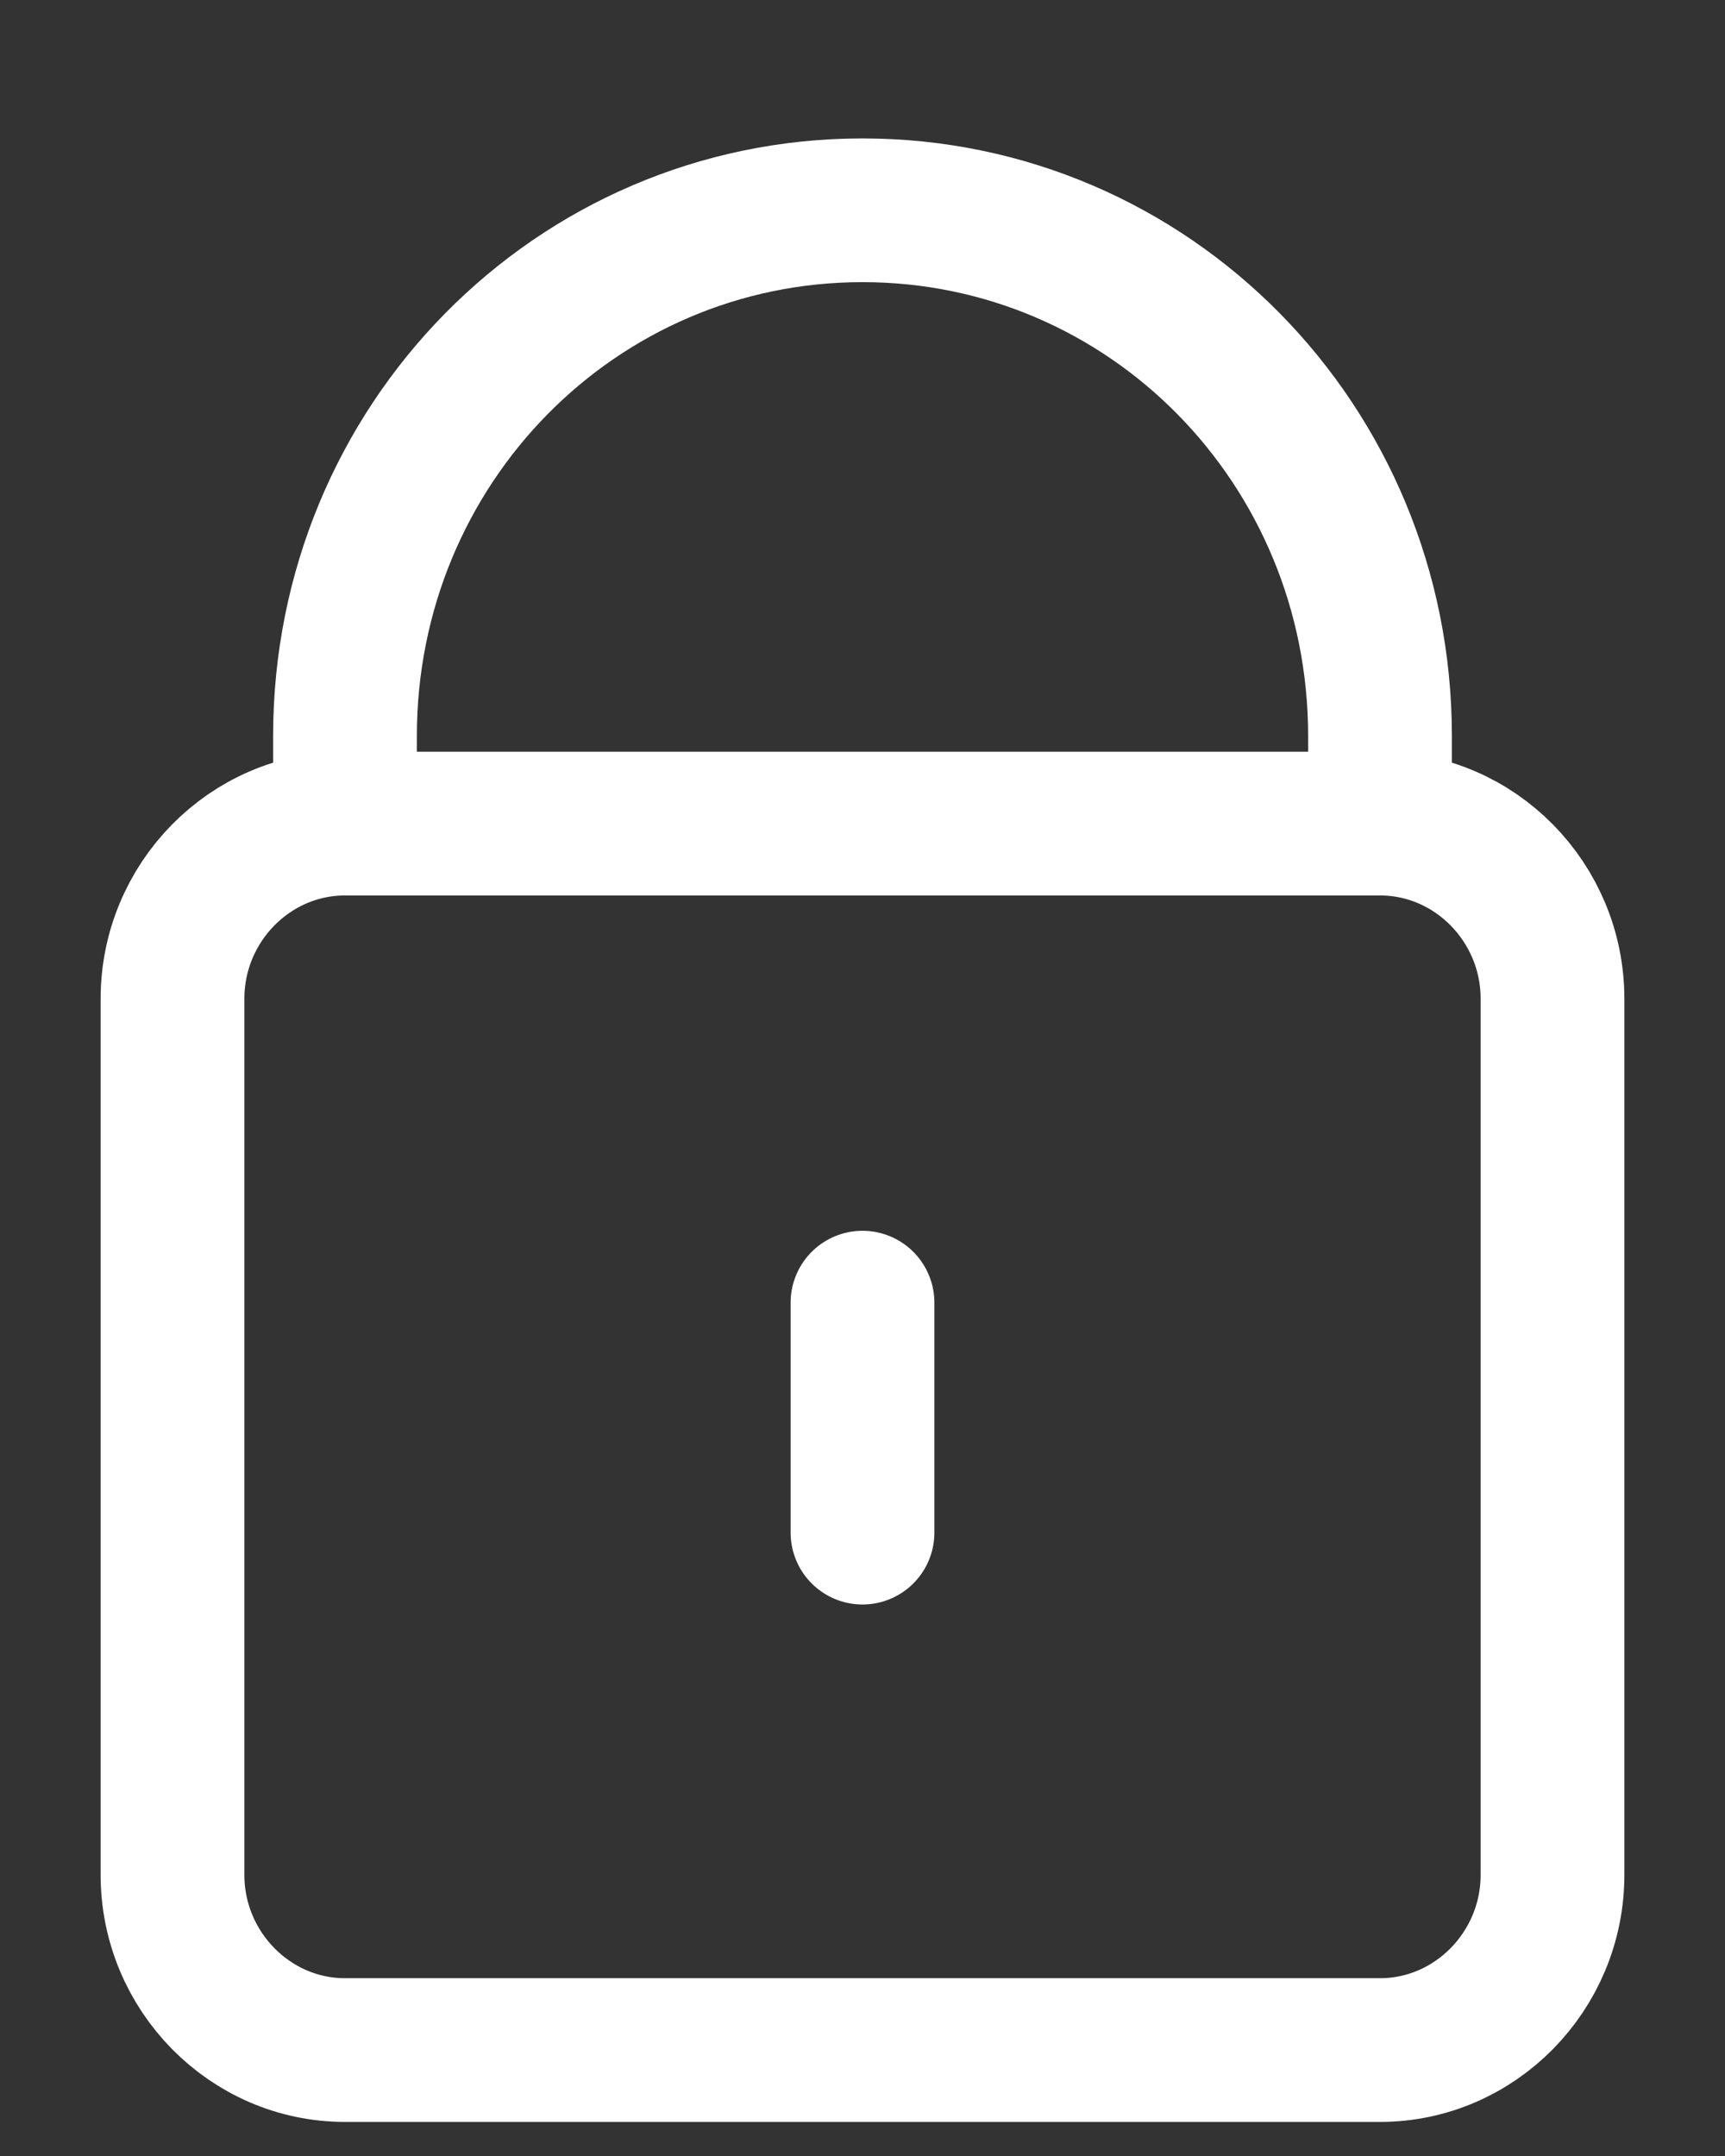 <svg width="12" height="15" viewBox="0 0 12 15" fill="none" xmlns="http://www.w3.org/2000/svg">
<rect x="0" y="0" width="12" height="15" fill="#333333" stroke="none"/>
<path d="M2.4 5.73V5.12C2.4 3.094 4.006 1.463 6 1.463C7.994 1.463 9.6 3.094 9.6 5.12V5.73M2.4 5.73C1.74 5.73 1.2 6.278 1.2 6.949V13.044C1.2 13.714 1.74 14.263 2.4 14.263H9.6C10.26 14.263 10.8 13.714 10.8 13.044V6.949C10.8 6.278 10.26 5.73 9.6 5.73M2.4 5.73H9.6M6 10.663V9.063" stroke="white" stroke-linecap="round"/>
</svg>
